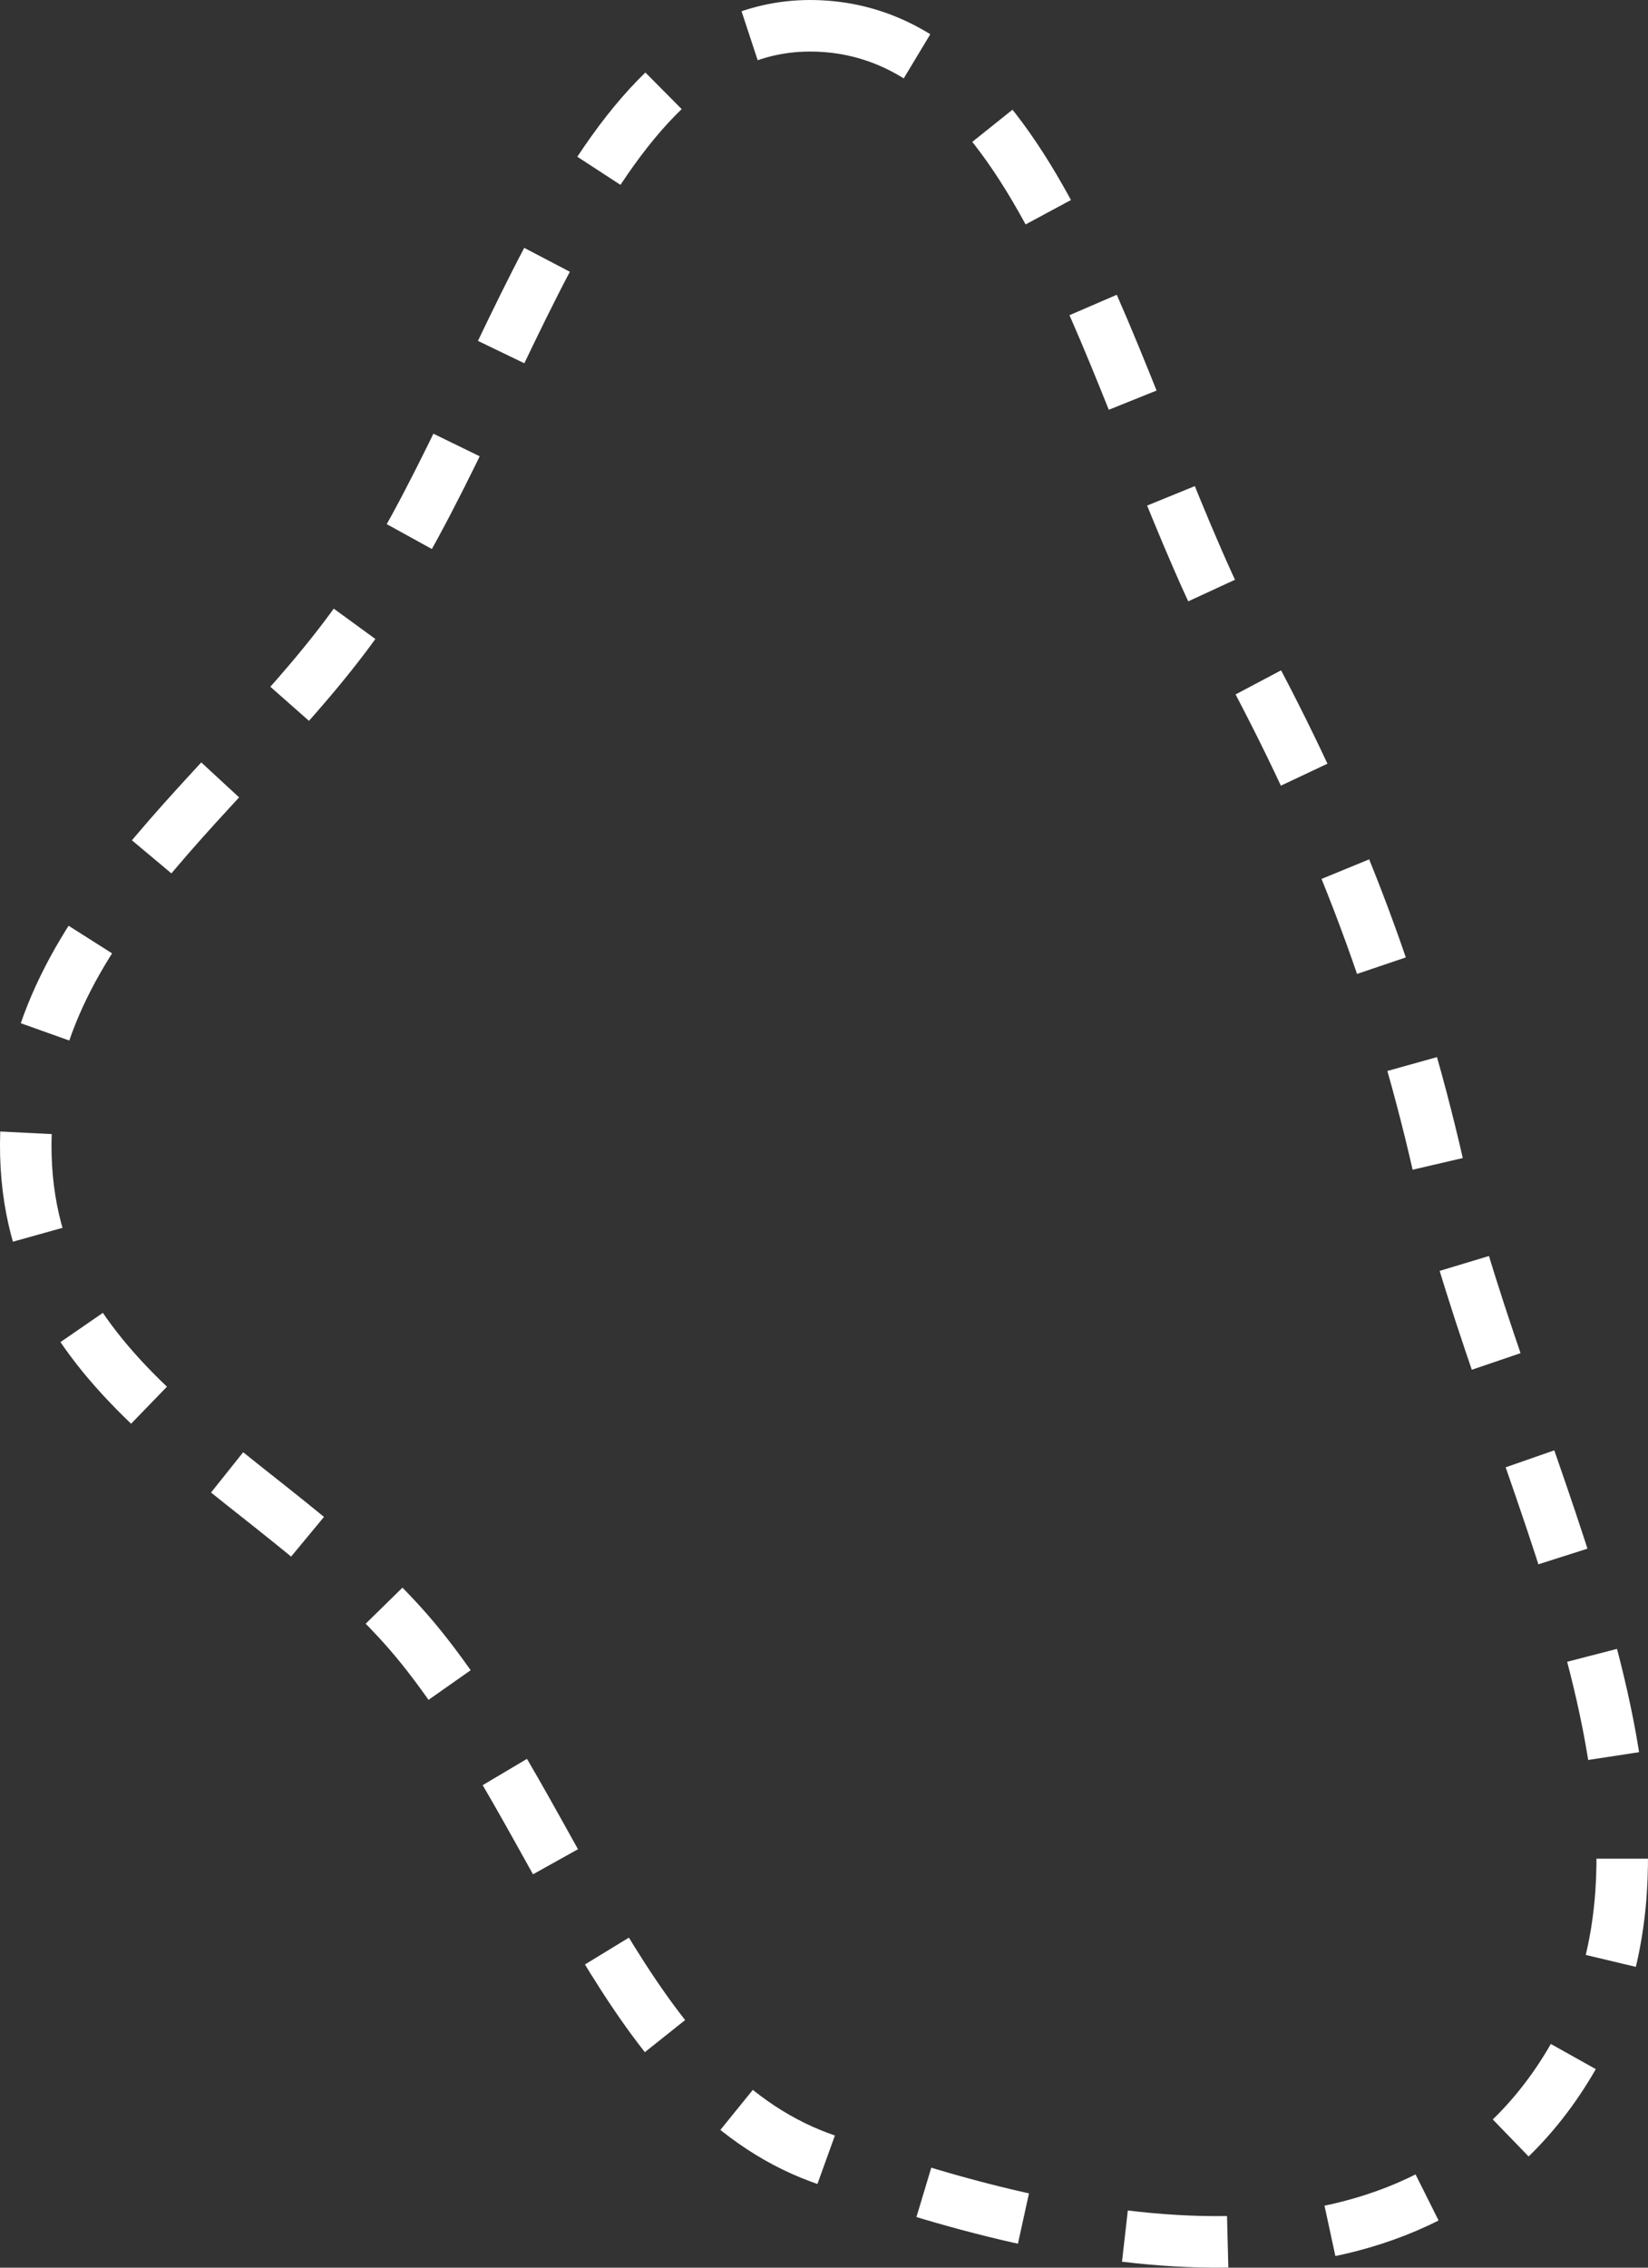 <svg width="64" height="88" viewBox="0 0 64 88" fill="none" xmlns="http://www.w3.org/2000/svg">
<rect x="0" y="0" width="64" height="88" fill="#333333" stroke="none"/>
<path fill-rule="evenodd" clip-rule="evenodd" d="M31.835 1.009C40.839 1.429 43.332 16.267 48.278 25.378C51.721 31.723 54.189 37.953 55.857 45.269C58.564 57.143 66.939 70.481 60.8 80.308C54.72 90.041 41.483 87.274 31.835 83.722C24.381 80.978 21.809 70.726 16.386 63.958C11.131 57.4 1.548 54.38 1.023 45.269C0.493 36.052 9.153 30.849 14.073 23.781C19.85 15.482 22.873 0.59 31.835 1.009Z" stroke="white" stroke-width="2" stroke-dasharray="4 4"/>
</svg>
